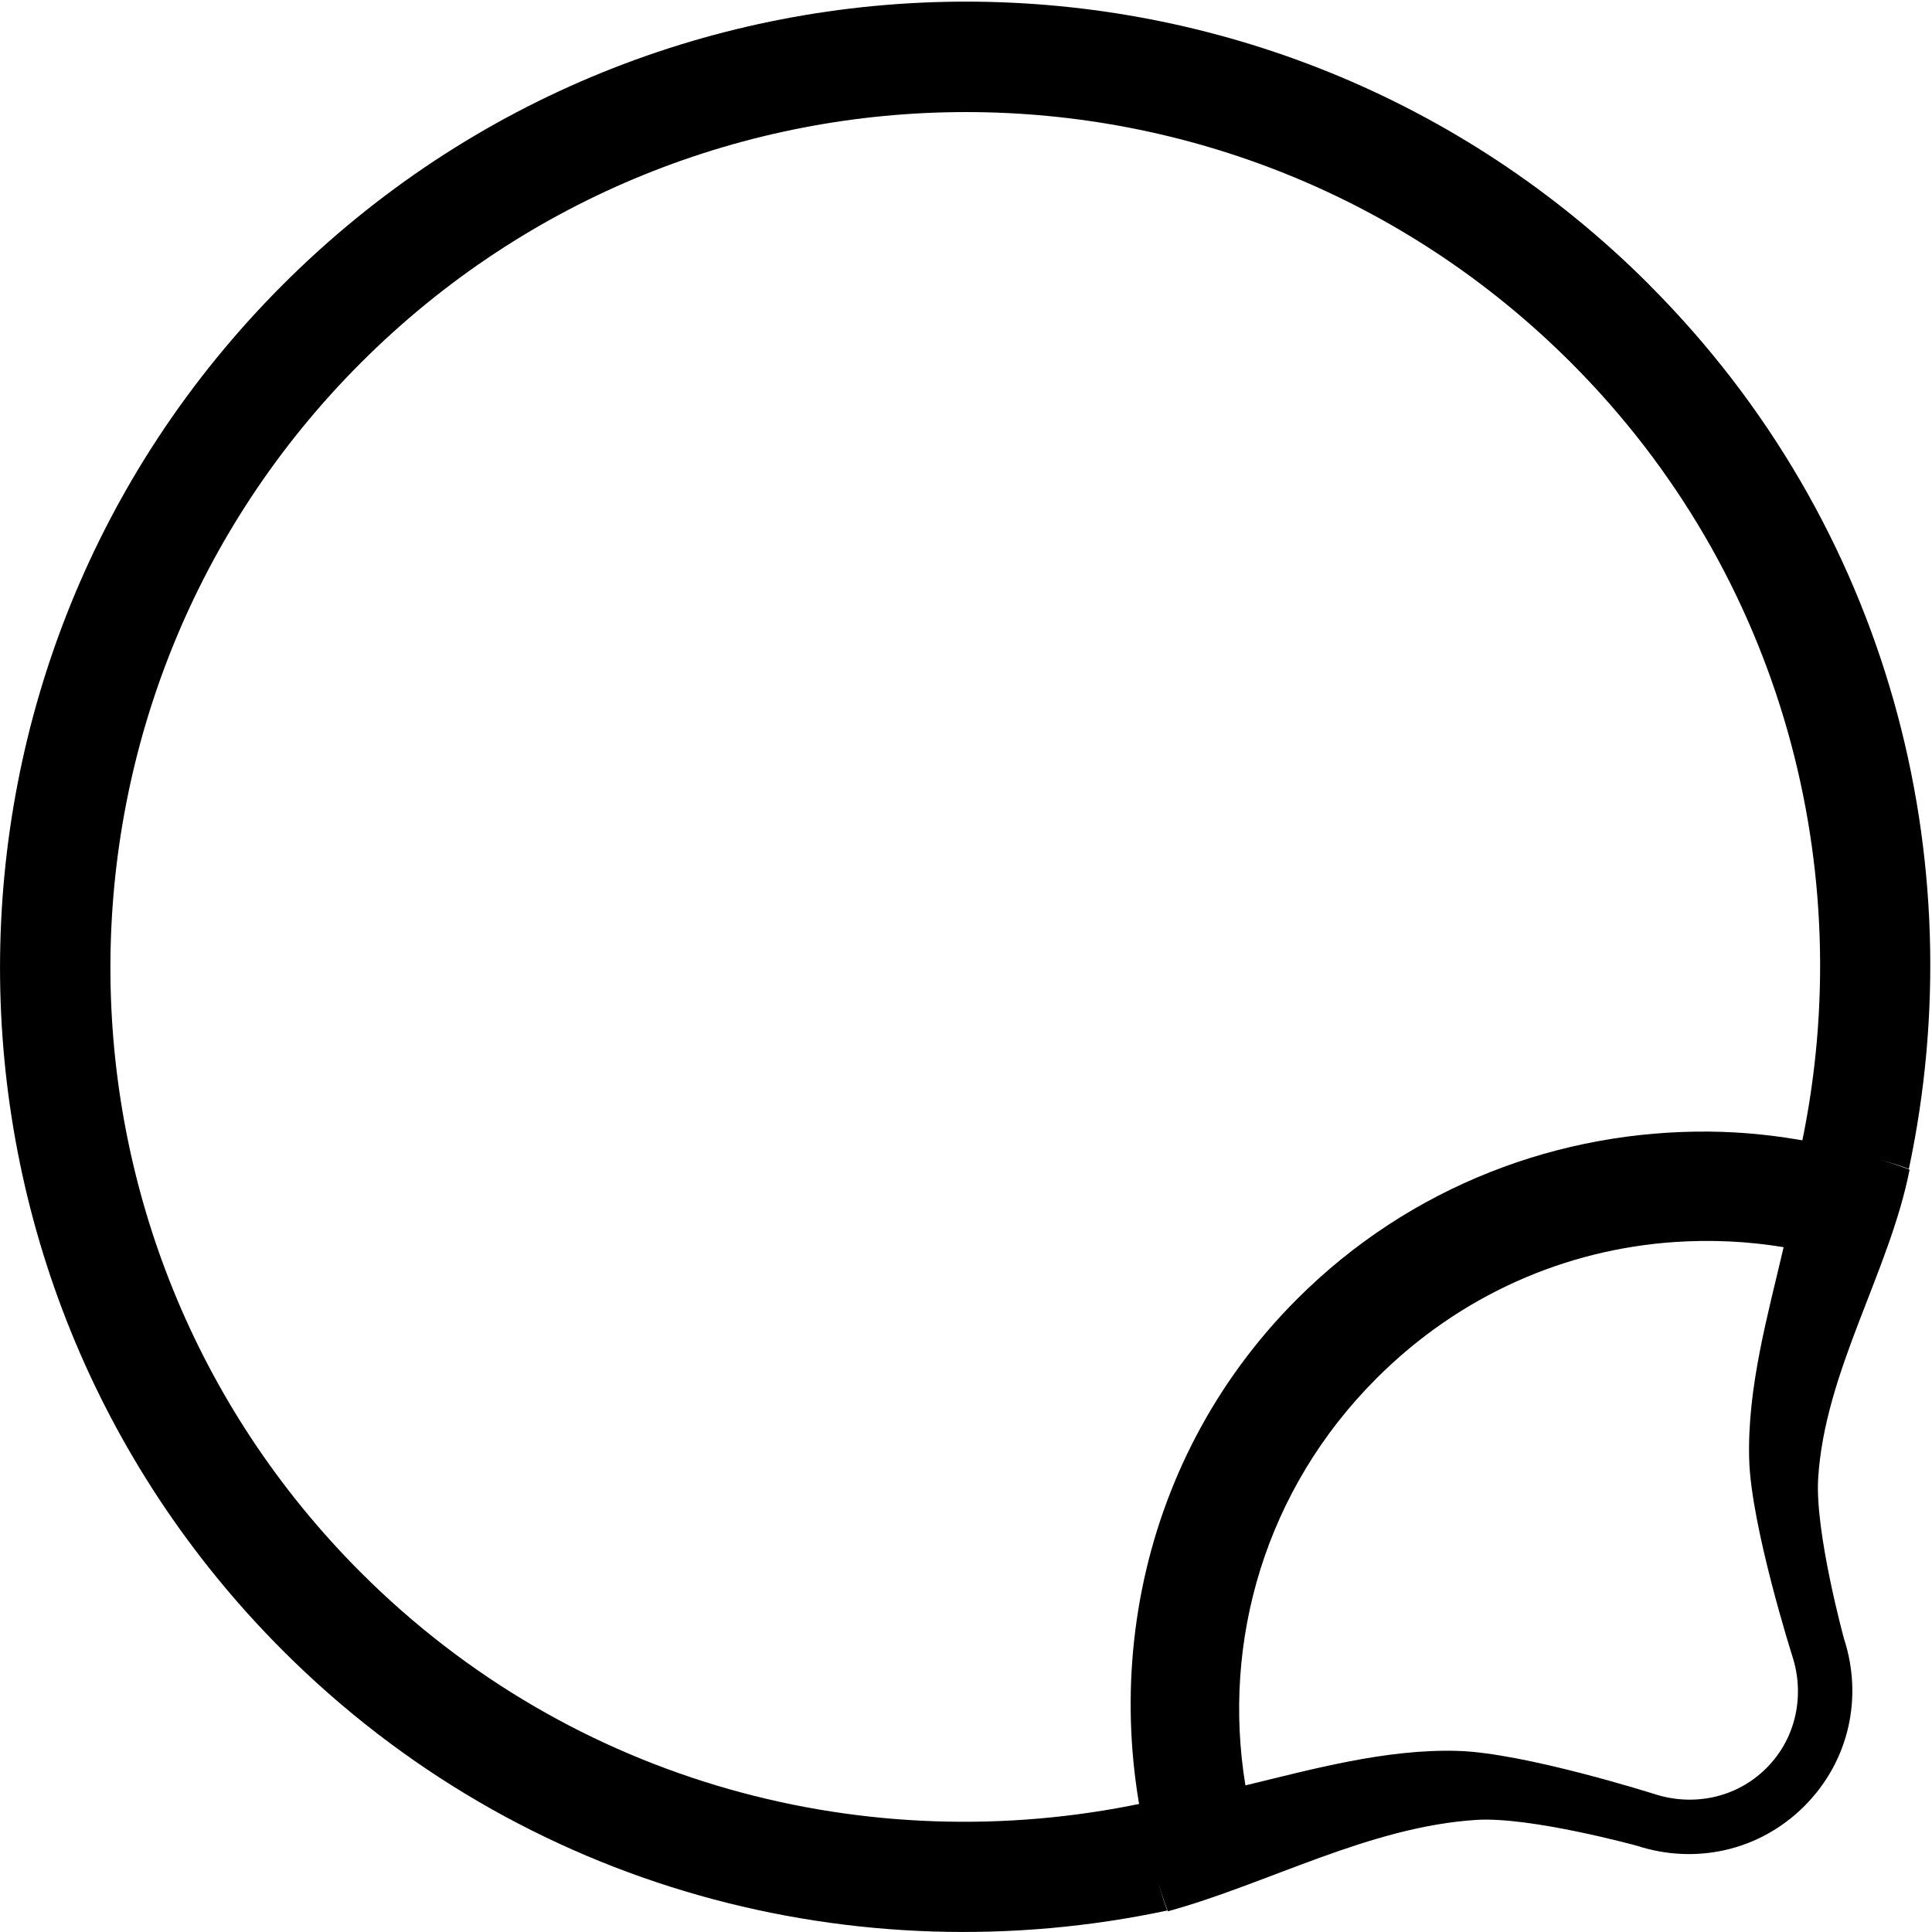 <?xml version="1.0" encoding="UTF-8" standalone="no"?>
<svg
   xmlns:dc="http://purl.org/dc/elements/1.1/"
   xmlns:cc="http://creativecommons.org/ns#"
   xmlns:rdf="http://www.w3.org/1999/02/22-rdf-syntax-ns#"
   xmlns:svg="http://www.w3.org/2000/svg"
   xmlns="http://www.w3.org/2000/svg"
   xmlns:sodipodi="http://sodipodi.sourceforge.net/DTD/sodipodi-0.dtd"
   xmlns:inkscape="http://www.inkscape.org/namespaces/inkscape"
   version="1.0"
   width="35"
   height="35"
   id="svg2"
   inkscape:version="0.47 r22583"
   sodipodi:docname="04-05-002-01-01-04.svg">
  <defs
     id="defs14">
    <inkscape:perspective
       sodipodi:type="inkscape:persp3d"
       inkscape:vp_x="0 : 17.5 : 1"
       inkscape:vp_y="0 : 1000 : 0"
       inkscape:vp_z="36 : 17.5 : 1"
       inkscape:persp3d-origin="18 : 11.666667 : 1"
       id="perspective16" />
  </defs>
  <sodipodi:namedview
     pagecolor="#ffffff"
     bordercolor="#666666"
     borderopacity="1"
     objecttolerance="10"
     gridtolerance="10"
     guidetolerance="10"
     inkscape:pageopacity="0"
     inkscape:pageshadow="2"
     inkscape:window-width="993"
     inkscape:window-height="789"
     id="namedview12"
     showgrid="true"
     inkscape:zoom="15.487127"
     inkscape:cx="18"
     inkscape:cy="17.5"
     inkscape:window-x="209"
     inkscape:window-y="0"
     inkscape:window-maximized="0"
     inkscape:current-layer="svg2"
     inkscape:snap-grids="true">
    <inkscape:grid
       type="xygrid"
       id="grid2822" />
  </sodipodi:namedview>
  <path
     style="fill:#000000;fill-opacity:1;stroke:none"
     d="m 29.874,5.156 c 4.353,4.353 5.898,10.417 4.707,16.02 -0.627,-0.232 -1.292,-0.331 -1.945,-0.442 1.043,-4.954 -0.329,-10.317 -4.176,-14.164 -6.053,-6.053 -15.867,-6.053 -21.92,0 -6.053,6.053 -6.053,15.867 0,21.92 3.847,3.847 9.21,5.219 14.164,4.176 0.111,0.653 0.21,1.318 0.442,1.945 -5.603,1.192 -11.668,-0.354 -16.02,-4.707 -6.834,-6.834 -6.834,-17.915 0,-24.749 6.834,-6.834 17.915,-6.834 24.749,0 z"
     id="path2824" />
  <path
     style="fill:#000000;fill-opacity:1;stroke:none"
     d="M 30.969 20.5 C 28.272 20.474 25.56 21.472 23.5 23.531 C 20.504 26.527 19.774 30.896 21.156 34.625 C 22.955 34.133 24.806 33.09 26.75 32.969 C 27.727 32.908 29.656 33.438 29.656 33.438 C 30.696 33.777 31.861 33.545 32.688 32.719 C 33.514 31.892 33.746 30.727 33.406 29.688 C 33.406 29.688 32.877 27.758 32.938 26.781 C 33.058 24.837 34.233 23.036 34.594 21.188 C 33.429 20.756 32.194 20.512 30.969 20.5 z M 30.344 22.5 C 31.003 22.456 31.659 22.486 32.312 22.594 C 32.03 23.81 31.651 25.134 31.688 26.438 C 31.722 27.649 32.469 30 32.469 30 C 32.695 30.693 32.551 31.48 32 32.031 C 31.449 32.582 30.662 32.726 29.969 32.5 C 29.969 32.5 27.617 31.753 26.406 31.719 C 25.103 31.682 23.777 32.051 22.562 32.344 C 22.132 29.73 22.921 26.985 24.938 24.969 C 26.45 23.457 28.367 22.632 30.344 22.5 z "
     id="path2841" />
</svg>
